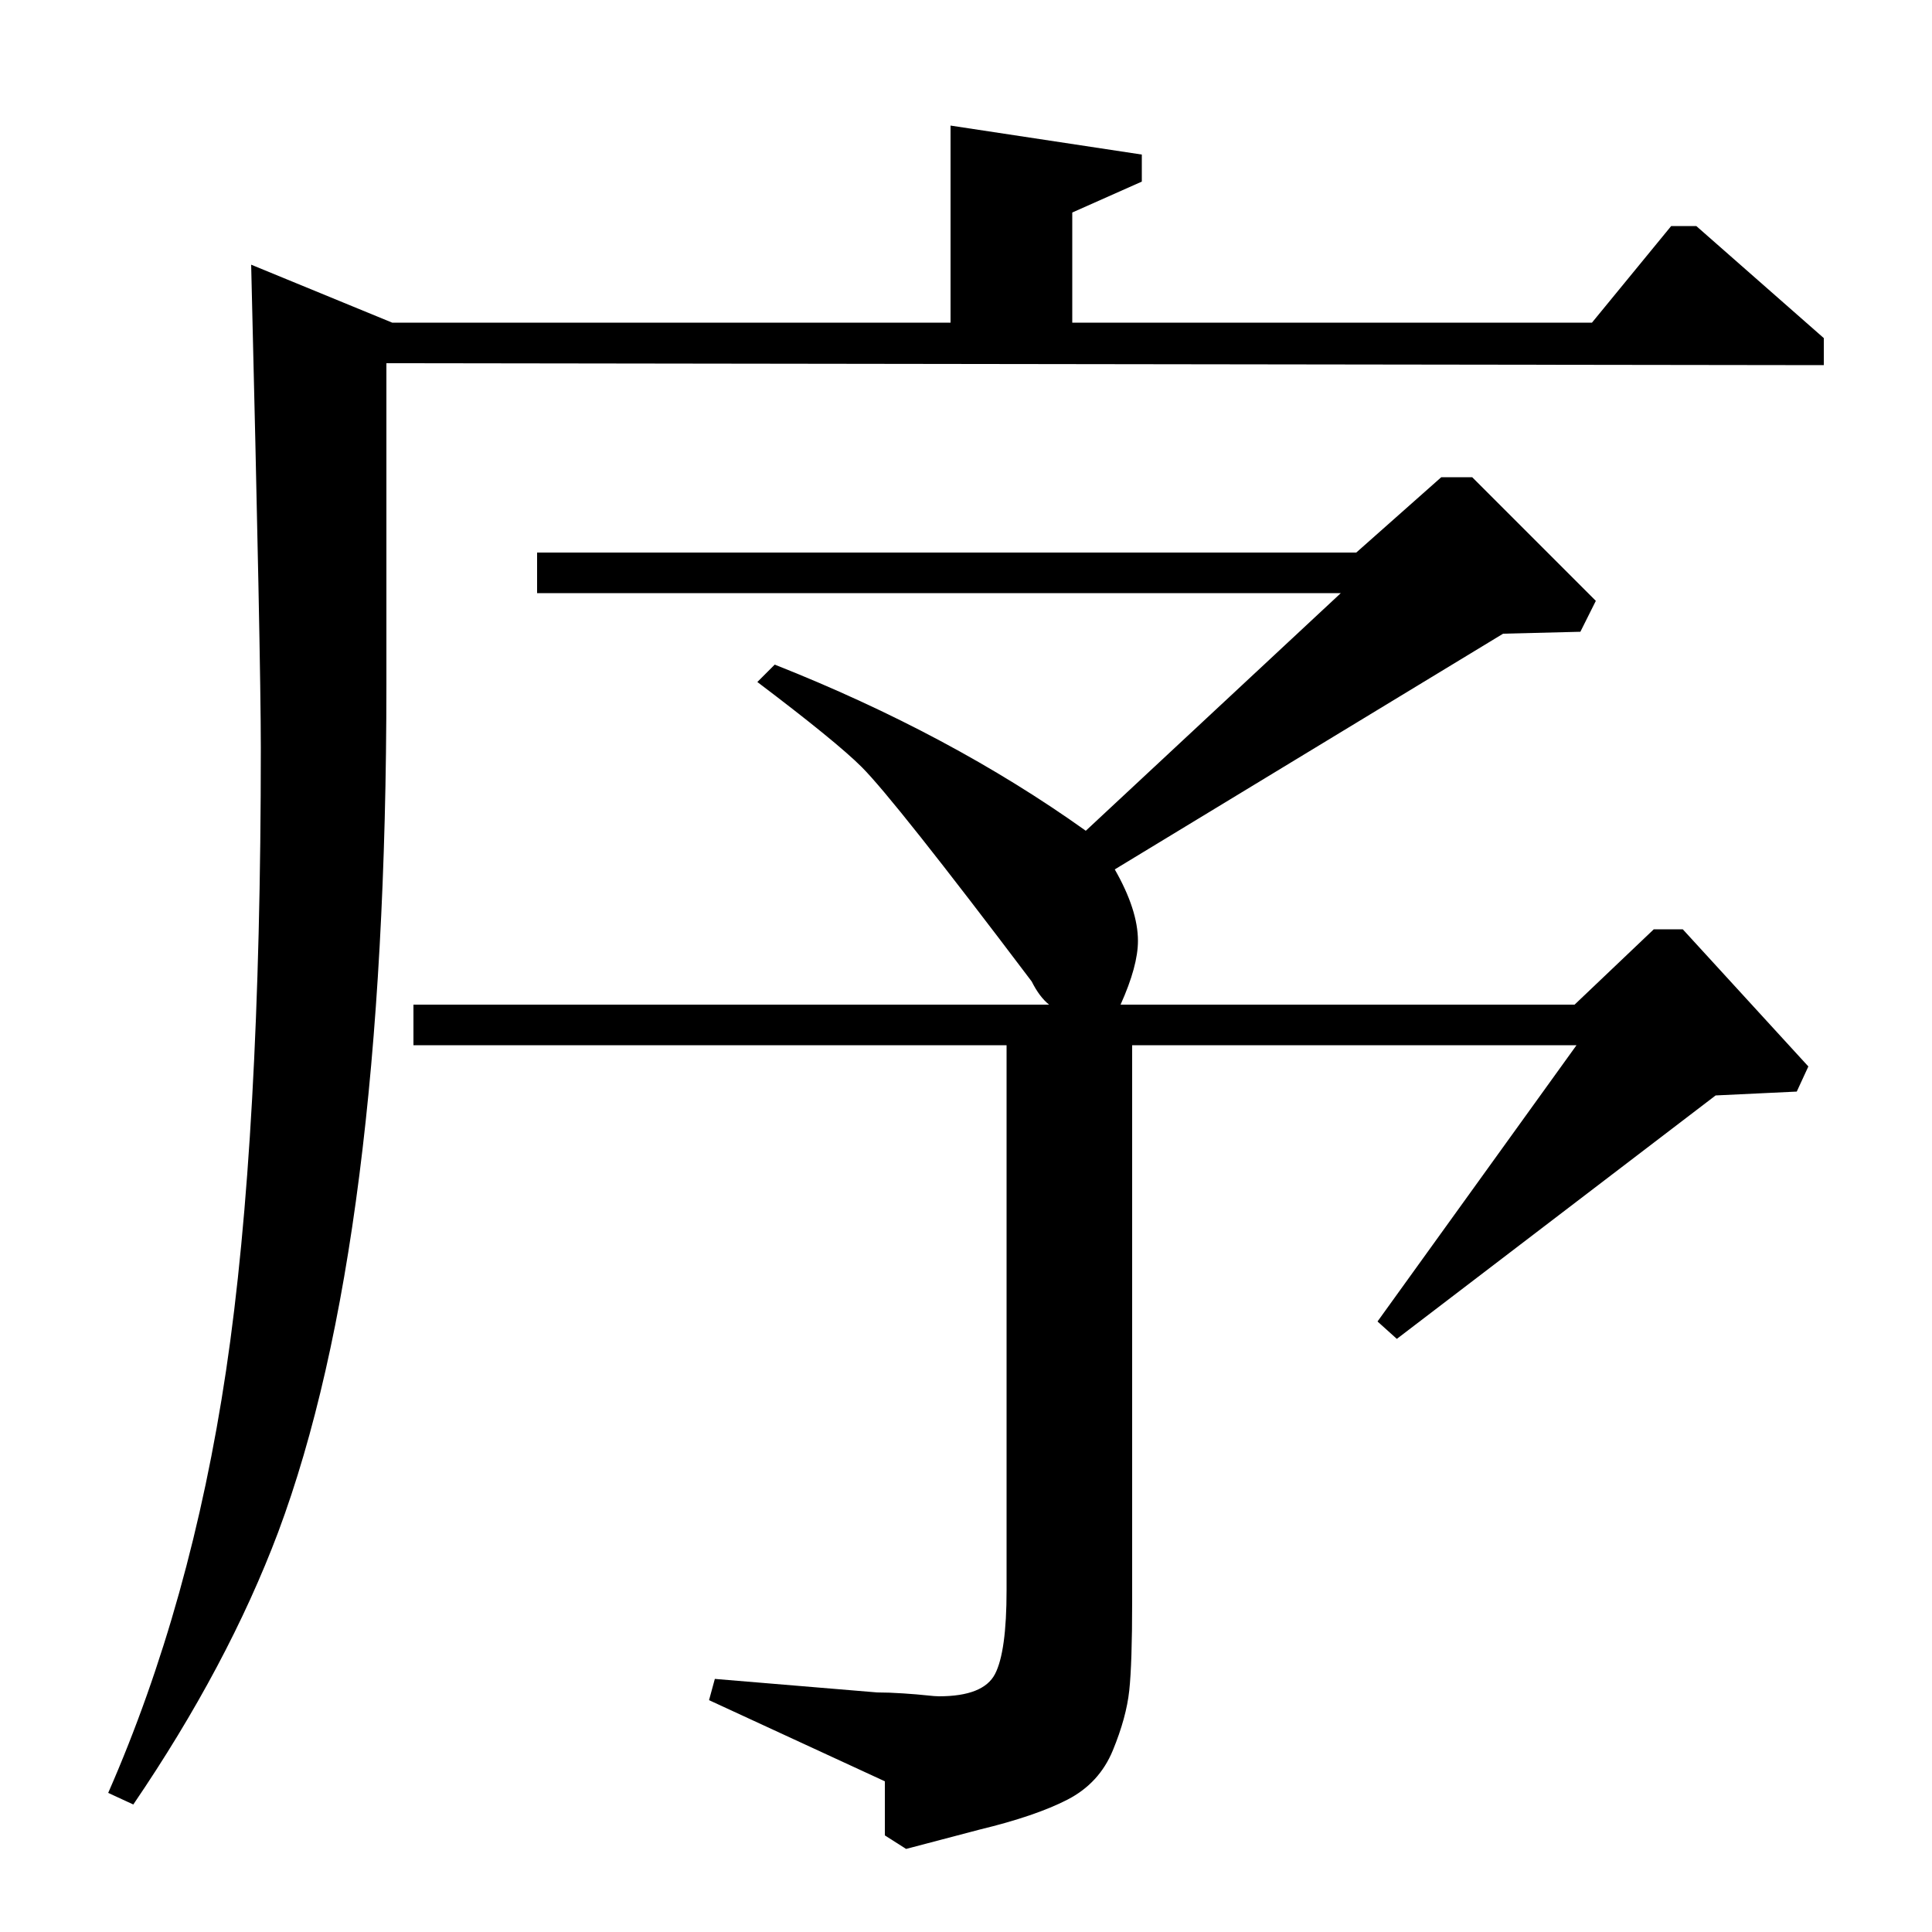 <?xml version="1.0" standalone="no"?>
<!DOCTYPE svg PUBLIC "-//W3C//DTD SVG 1.1//EN" "http://www.w3.org/Graphics/SVG/1.1/DTD/svg11.dtd" >
<svg xmlns="http://www.w3.org/2000/svg" xmlns:xlink="http://www.w3.org/1999/xlink" version="1.1" viewBox="0 -140 1000 1000">
  <g transform="matrix(1 0 0 -1 0 860)">
   <path fill="currentColor"
d="M214 459v21h329q-5 4 -9 12q-71 94 -88 111q-13 13 -54 44l9 9q91 -36 161 -86l132 123h-416v21h424l44 39h16l64 -64l-8 -16l-40 -1l-201 -122q12 -21 12 -37q0 -13 -9 -33h235l41 39h15l65 -71l-6 -13l-42 -2l-165 -126l-10 9l103 143h-230v-288q0 -32 -1.5 -46
t-8.5 -31t-23.5 -25.5t-45.5 -15.5l-38 -10l-11 7v28l-91 42l3 11l84 -7q6 0 13.5 -0.5t12 -1t6.5 -0.5q23 0 29 11.5t6 43.5v282h-307zM492 935l99 -15v-14l-36 -16v-57h269l41 50h13l66 -58v-14l-744 1v-166q0 -289 -56 -439q-26 -69 -75 -141l-13 6q43 98 61 218.5
t18 322.5q0 45 -5 250l73 -30h289v102z" />
  </g>

</svg>
